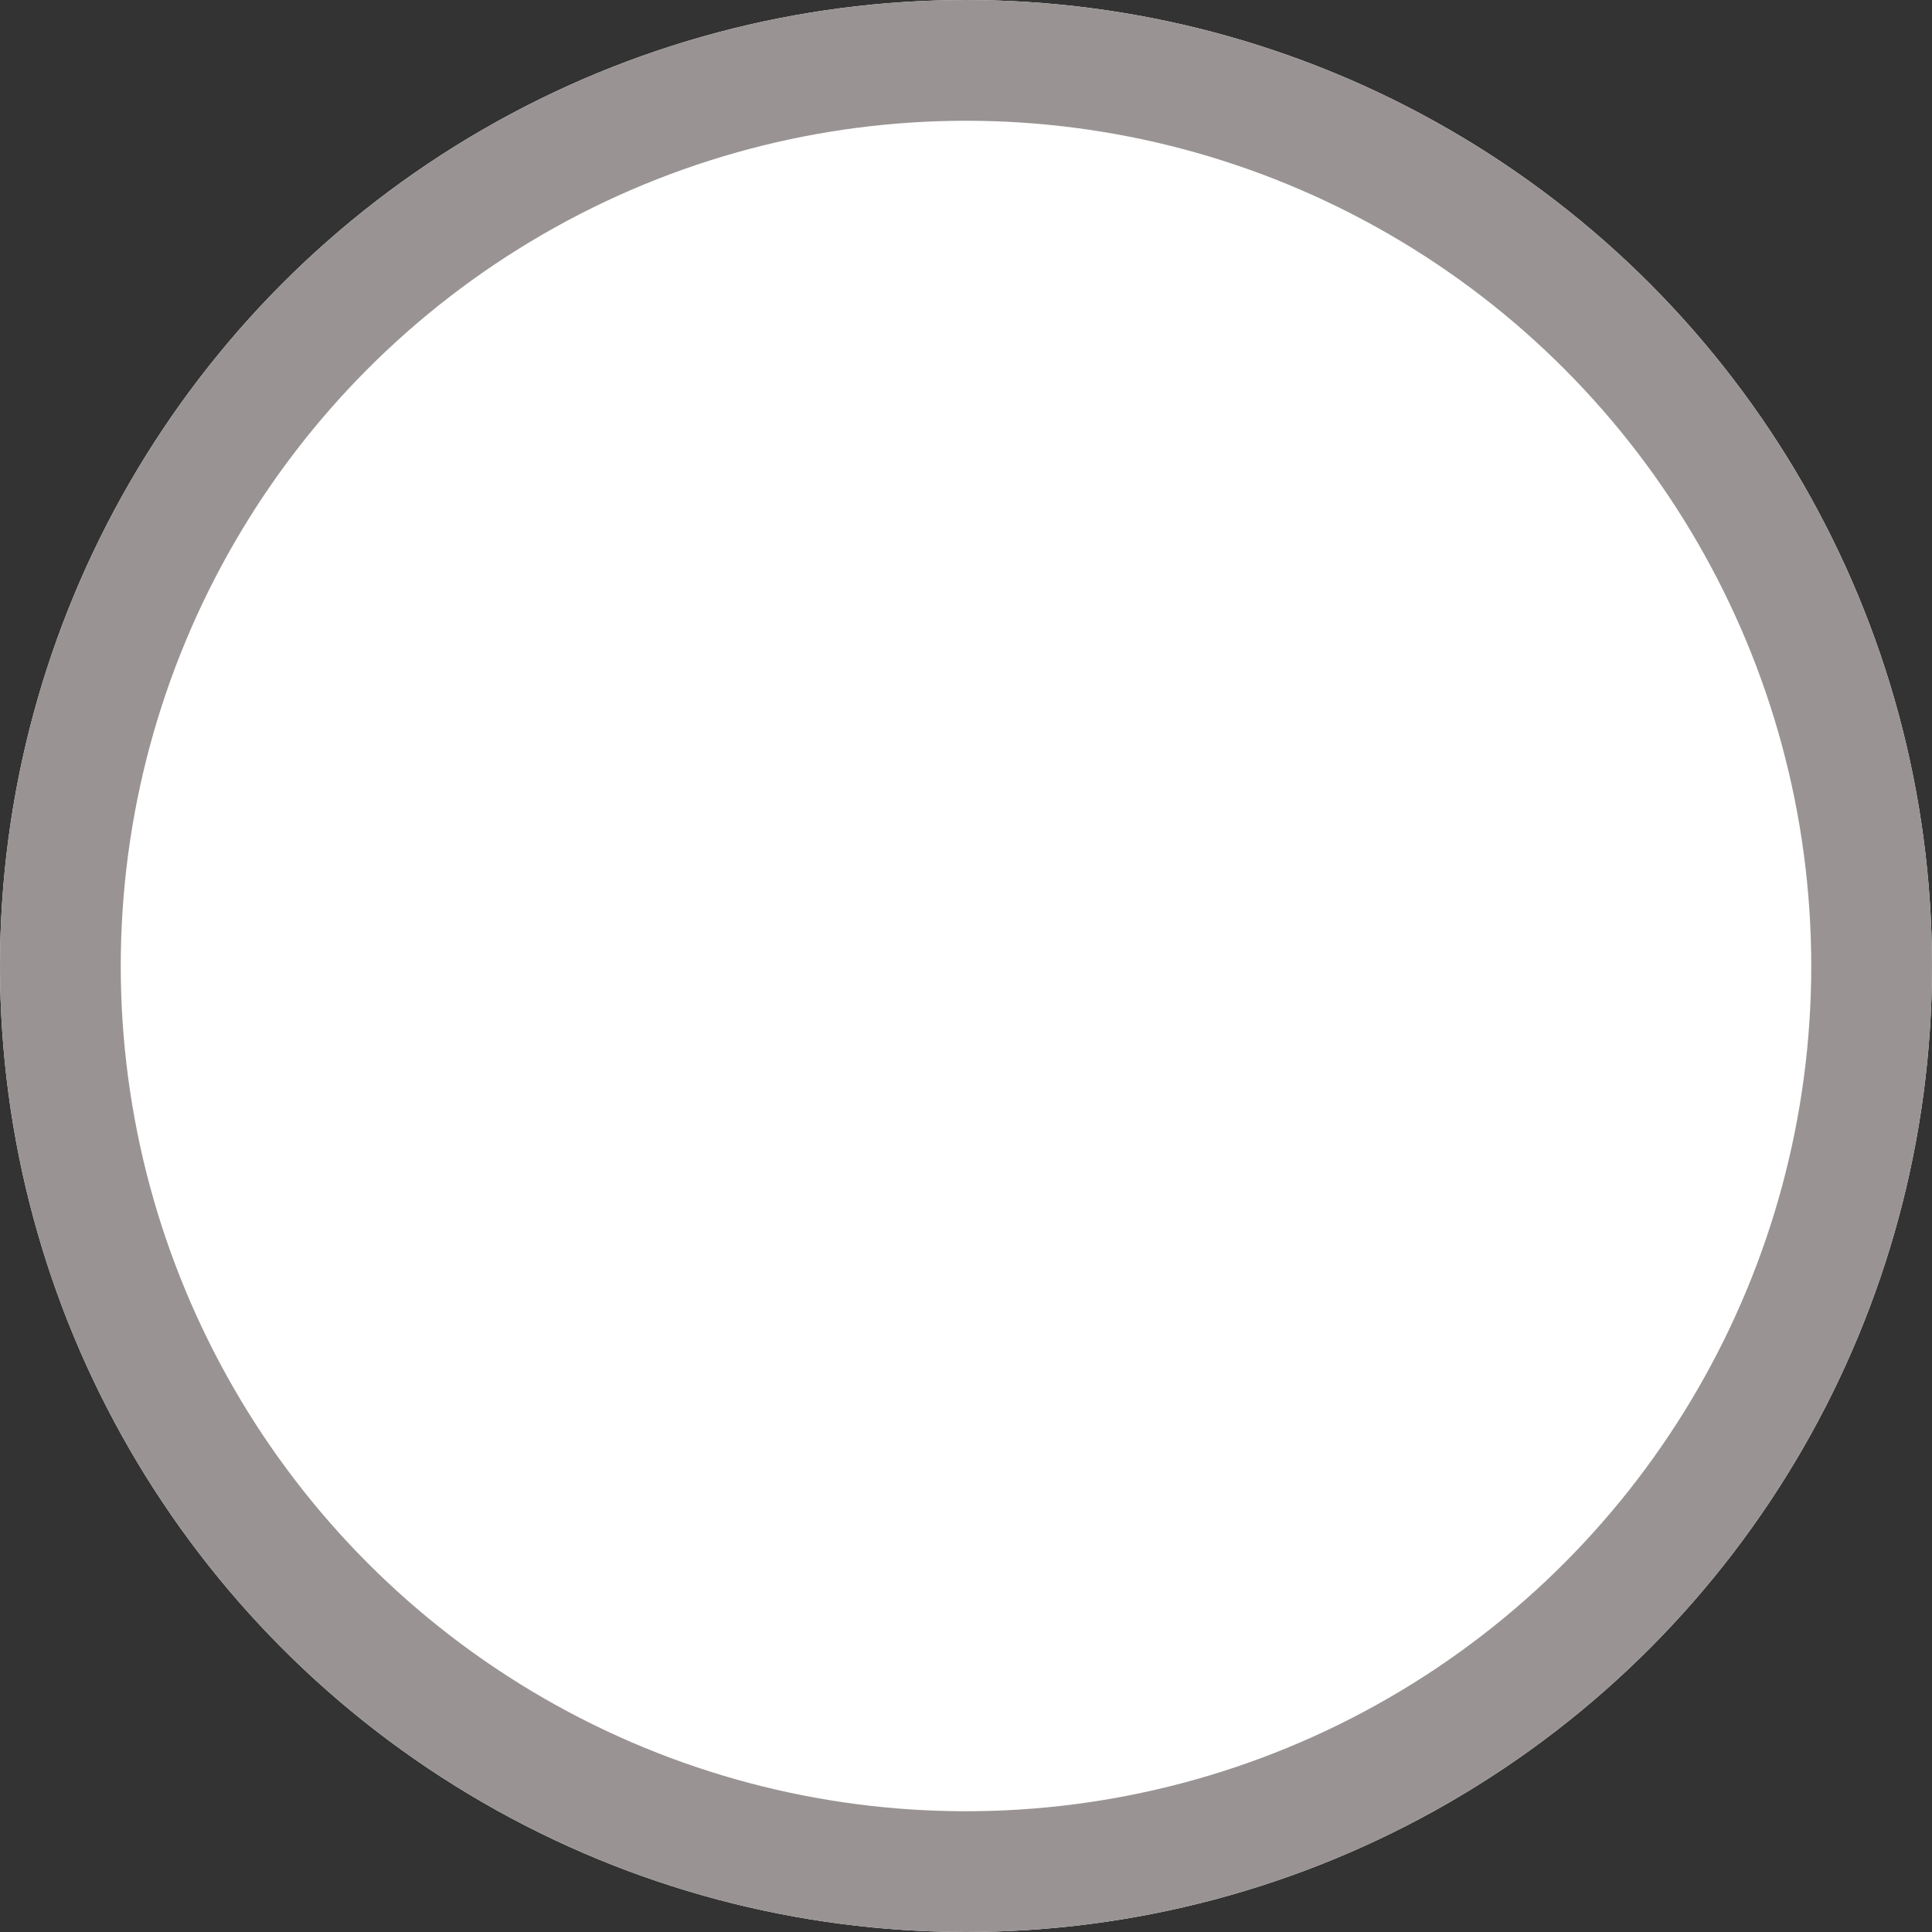 <svg xmlns="http://www.w3.org/2000/svg" width="32" height="32" viewBox="0 0 32 32"><rect x="0" y="0" width="32" height="32" fill="#333333" stroke="none"/><g fill="#fff" stroke="#999393" stroke-width="2"><circle cx="16" cy="16" r="16" stroke="none"/><circle cx="16" cy="16" r="15" fill="none"/></g></svg>